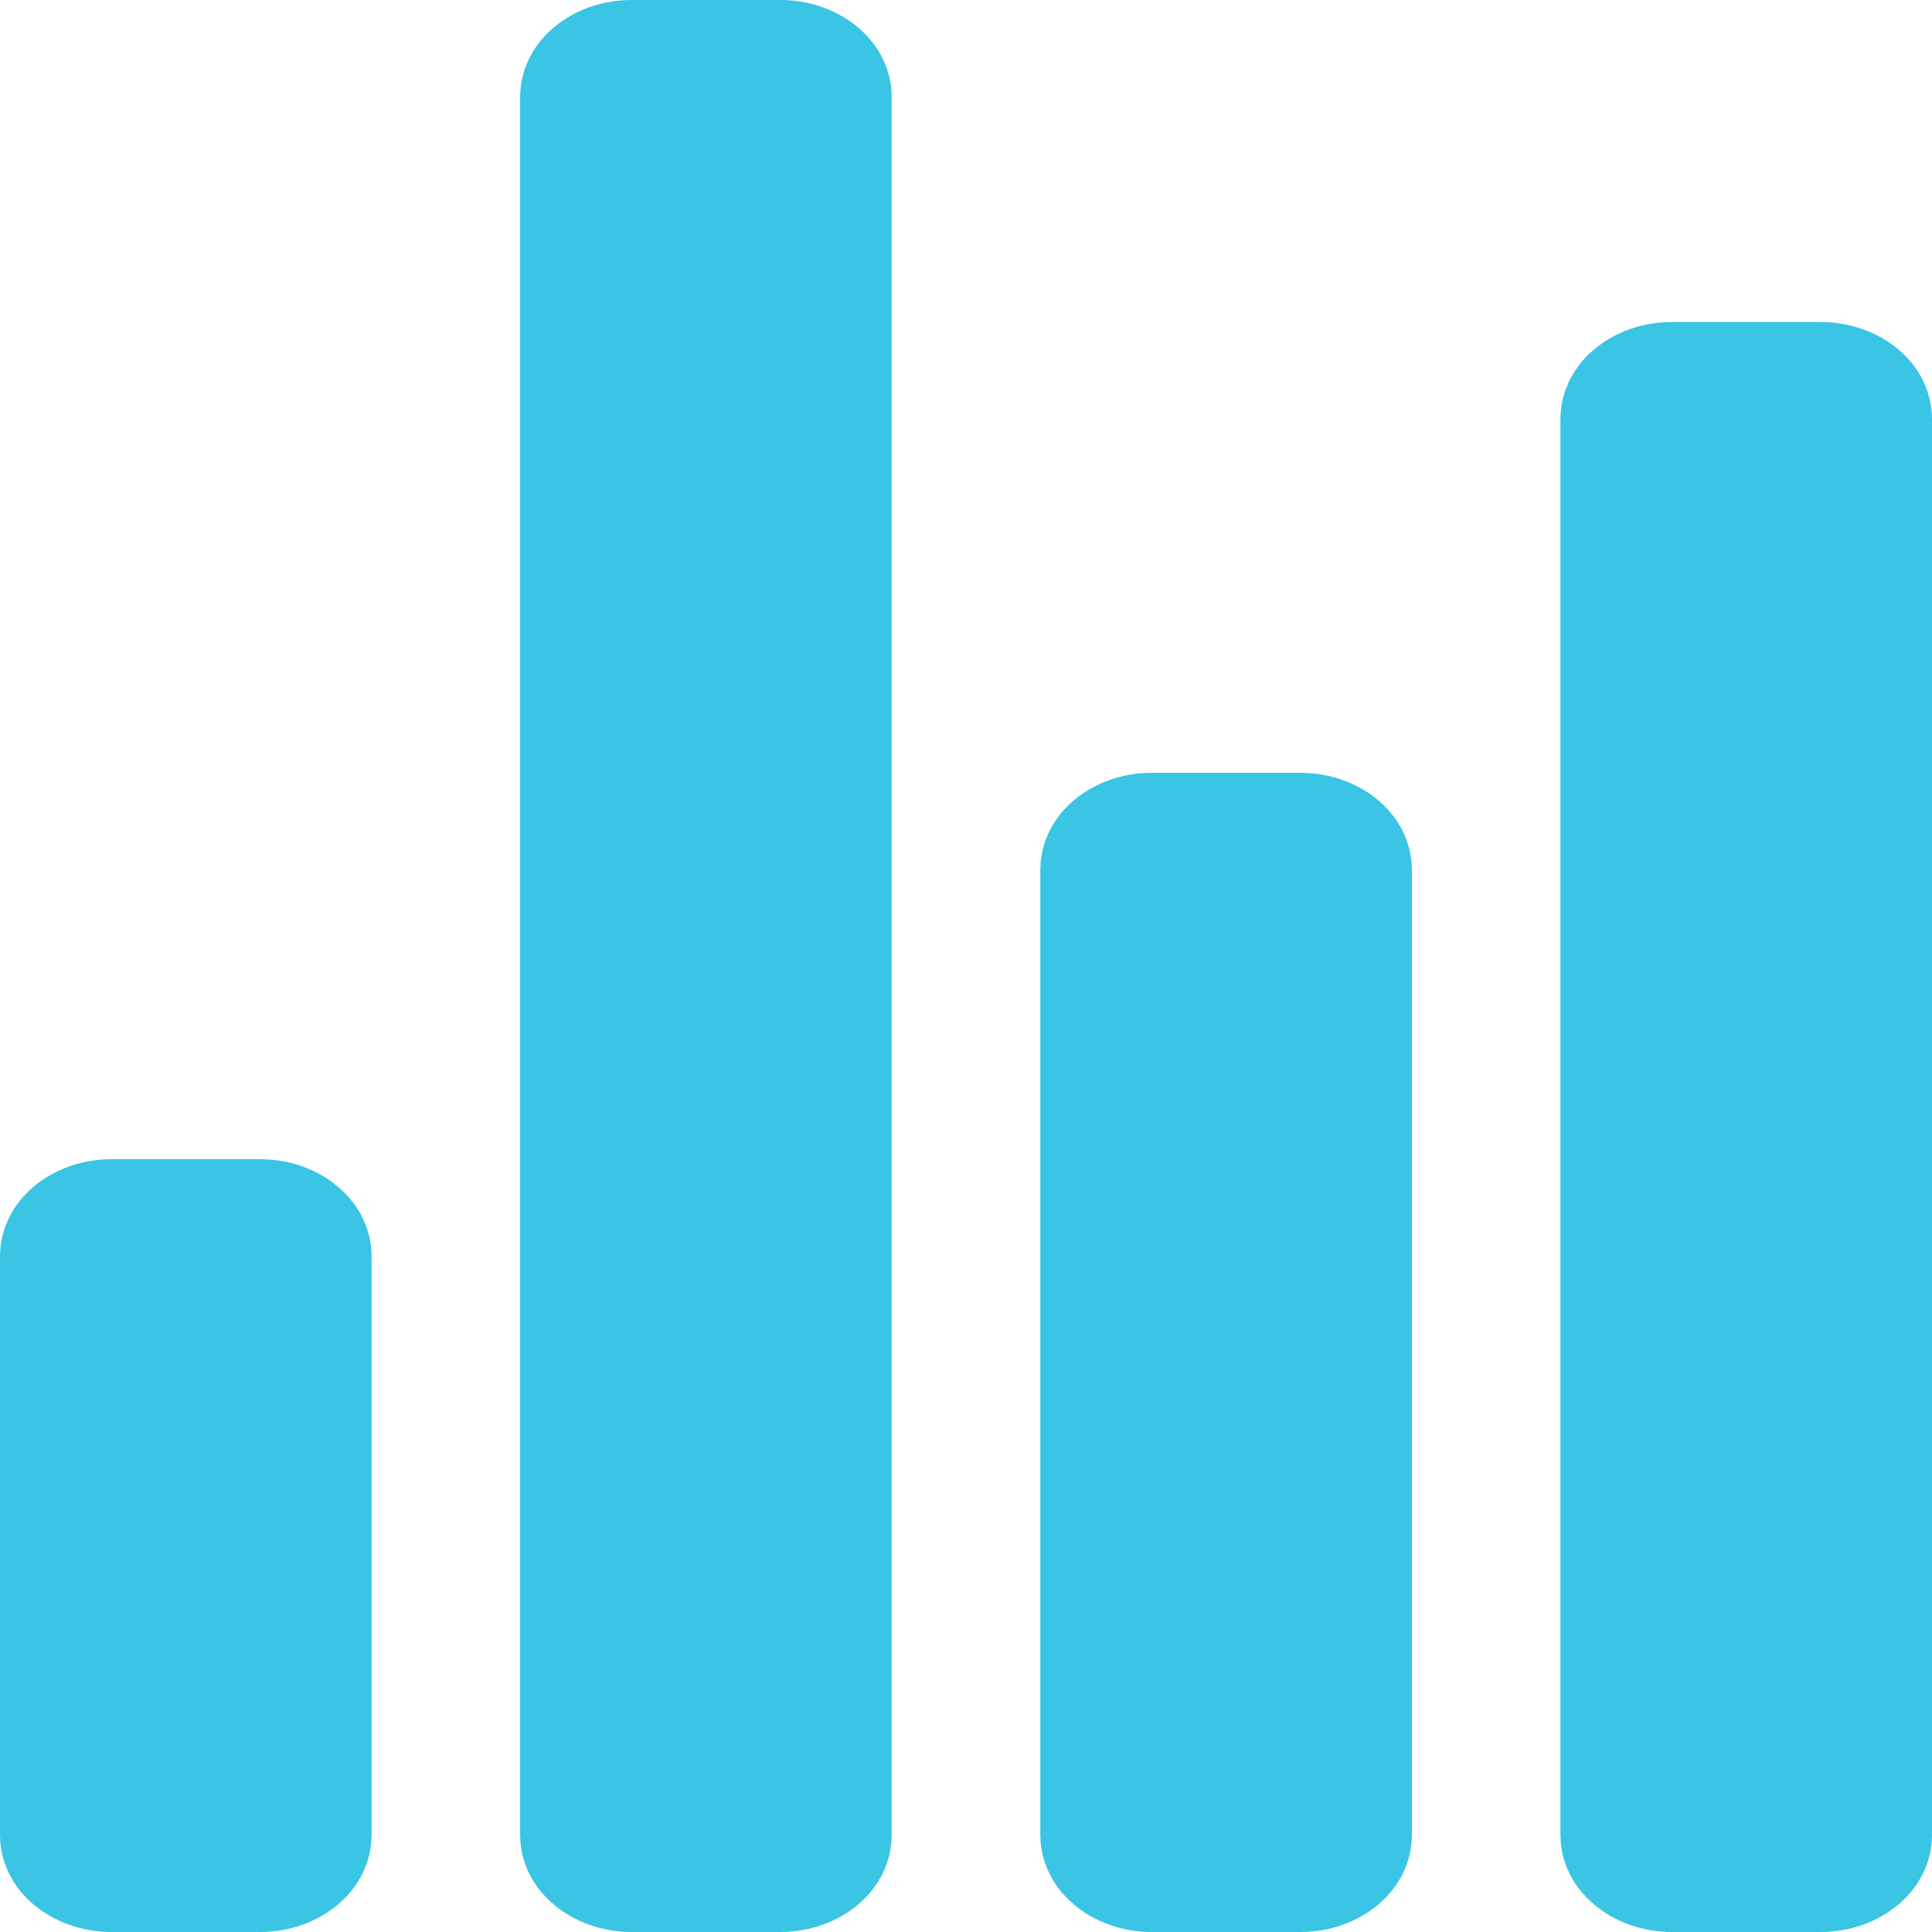 <svg width="28" height="28" viewBox="0 0 28 28" fill="none" xmlns="http://www.w3.org/2000/svg">
<path d="M3.769 27.25H1.615C1.354 27.25 1.121 27.159 0.964 27.023C0.811 26.89 0.75 26.735 0.75 26.6V18.2C0.75 18.065 0.811 17.91 0.964 17.777C1.121 17.641 1.354 17.55 1.615 17.55H3.769C4.031 17.55 4.264 17.641 4.42 17.777C4.574 17.91 4.635 18.065 4.635 18.2V26.6C4.635 26.735 4.574 26.89 4.42 27.023C4.264 27.159 4.031 27.25 3.769 27.25ZM18.846 27.25H16.692C16.431 27.25 16.198 27.159 16.041 27.023C15.888 26.89 15.827 26.735 15.827 26.6V12.6C15.827 12.465 15.888 12.31 16.041 12.177C16.198 12.041 16.431 11.95 16.692 11.95H18.846C19.108 11.95 19.34 12.041 19.497 12.177C19.651 12.31 19.712 12.465 19.712 12.6V26.6C19.712 26.735 19.651 26.89 19.497 27.023C19.34 27.159 19.108 27.25 18.846 27.25ZM26.385 27.25H24.231C23.969 27.25 23.736 27.159 23.58 27.023C23.426 26.89 23.365 26.735 23.365 26.6V6.067C23.365 5.932 23.426 5.776 23.58 5.643C23.736 5.508 23.969 5.417 24.231 5.417H26.385C26.646 5.417 26.879 5.508 27.036 5.643C27.189 5.776 27.25 5.932 27.25 6.067V26.6C27.25 26.735 27.189 26.89 27.036 27.023C26.879 27.159 26.646 27.25 26.385 27.25ZM11.308 27.25H9.154C8.892 27.25 8.66 27.159 8.503 27.023C8.349 26.89 8.288 26.735 8.288 26.6V1.4C8.288 1.265 8.349 1.11 8.503 0.977C8.66 0.841 8.892 0.75 9.154 0.75H11.308C11.569 0.75 11.802 0.841 11.959 0.977C12.112 1.11 12.173 1.265 12.173 1.4V26.6C12.173 26.735 12.112 26.89 11.959 27.023C11.802 27.159 11.569 27.25 11.308 27.25Z" fill="#39C5E3" stroke="#39C5E3" stroke-width="1.5"/>
</svg>
